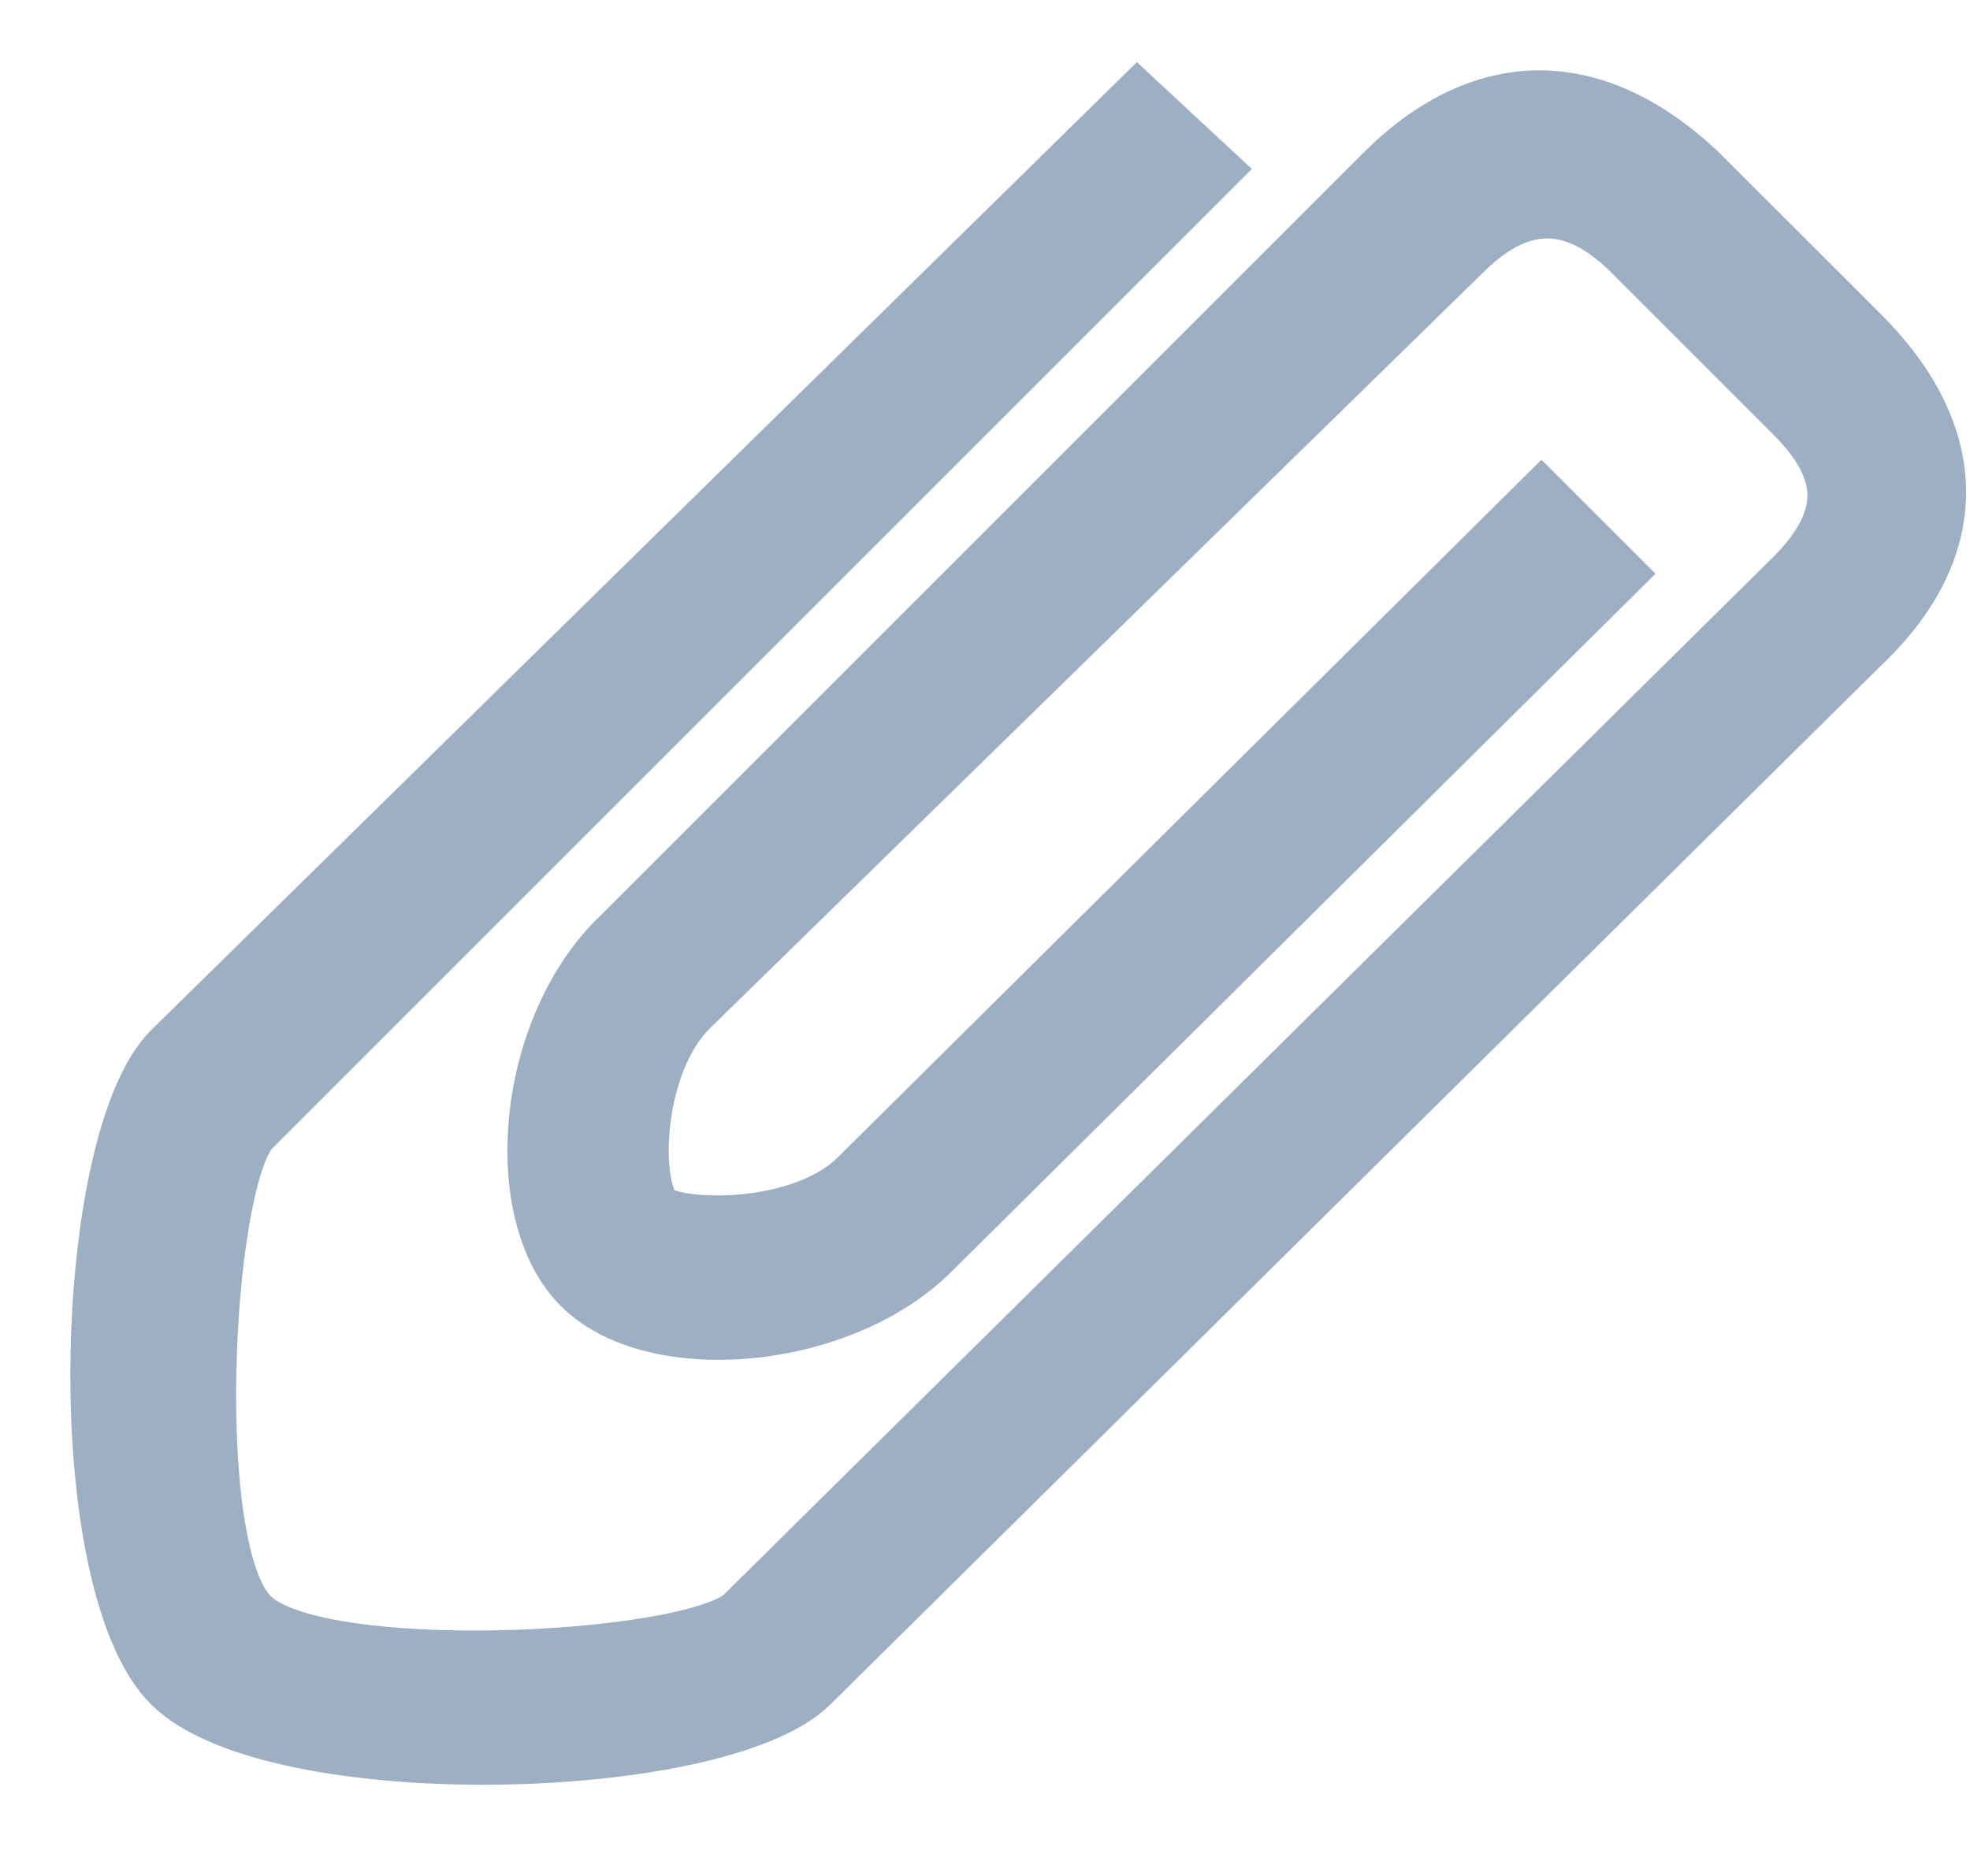 <svg viewBox="0 0 21 20" fill="none" xmlns="http://www.w3.org/2000/svg"><path d="M12.985 1.808L2.708 12.085c-.492.615-.677 4.43 0 5.107.677.677 4.554.493 5.17 0l11.2-11.076c.615-.616.553-1.108 0-1.662l-1.723-1.723c-.616-.615-1.17-.554-1.724 0l-8.246 8.061c-.554.554-.615 1.785-.369 2.093.308.184 1.539.184 2.092-.37l7.323-7.261.862.862-7.323 7.261c-.985.985-3.015 1.17-3.815.37-.8-.8-.616-2.832.43-3.816l8.123-8.123c1.046-1.046 2.277-1.108 3.446 0l1.724 1.723c1.107 1.108 1.107 2.338 0 3.385l-11.2 11.076c-.985.985-5.785 1.108-6.893 0-1.107-1.107-.984-5.846 0-6.83L12.124 1.008l.861.8z" fill="#9DAFC3" stroke="#9DAFC3" stroke-width=".5" stroke-miterlimit="10"/></svg>